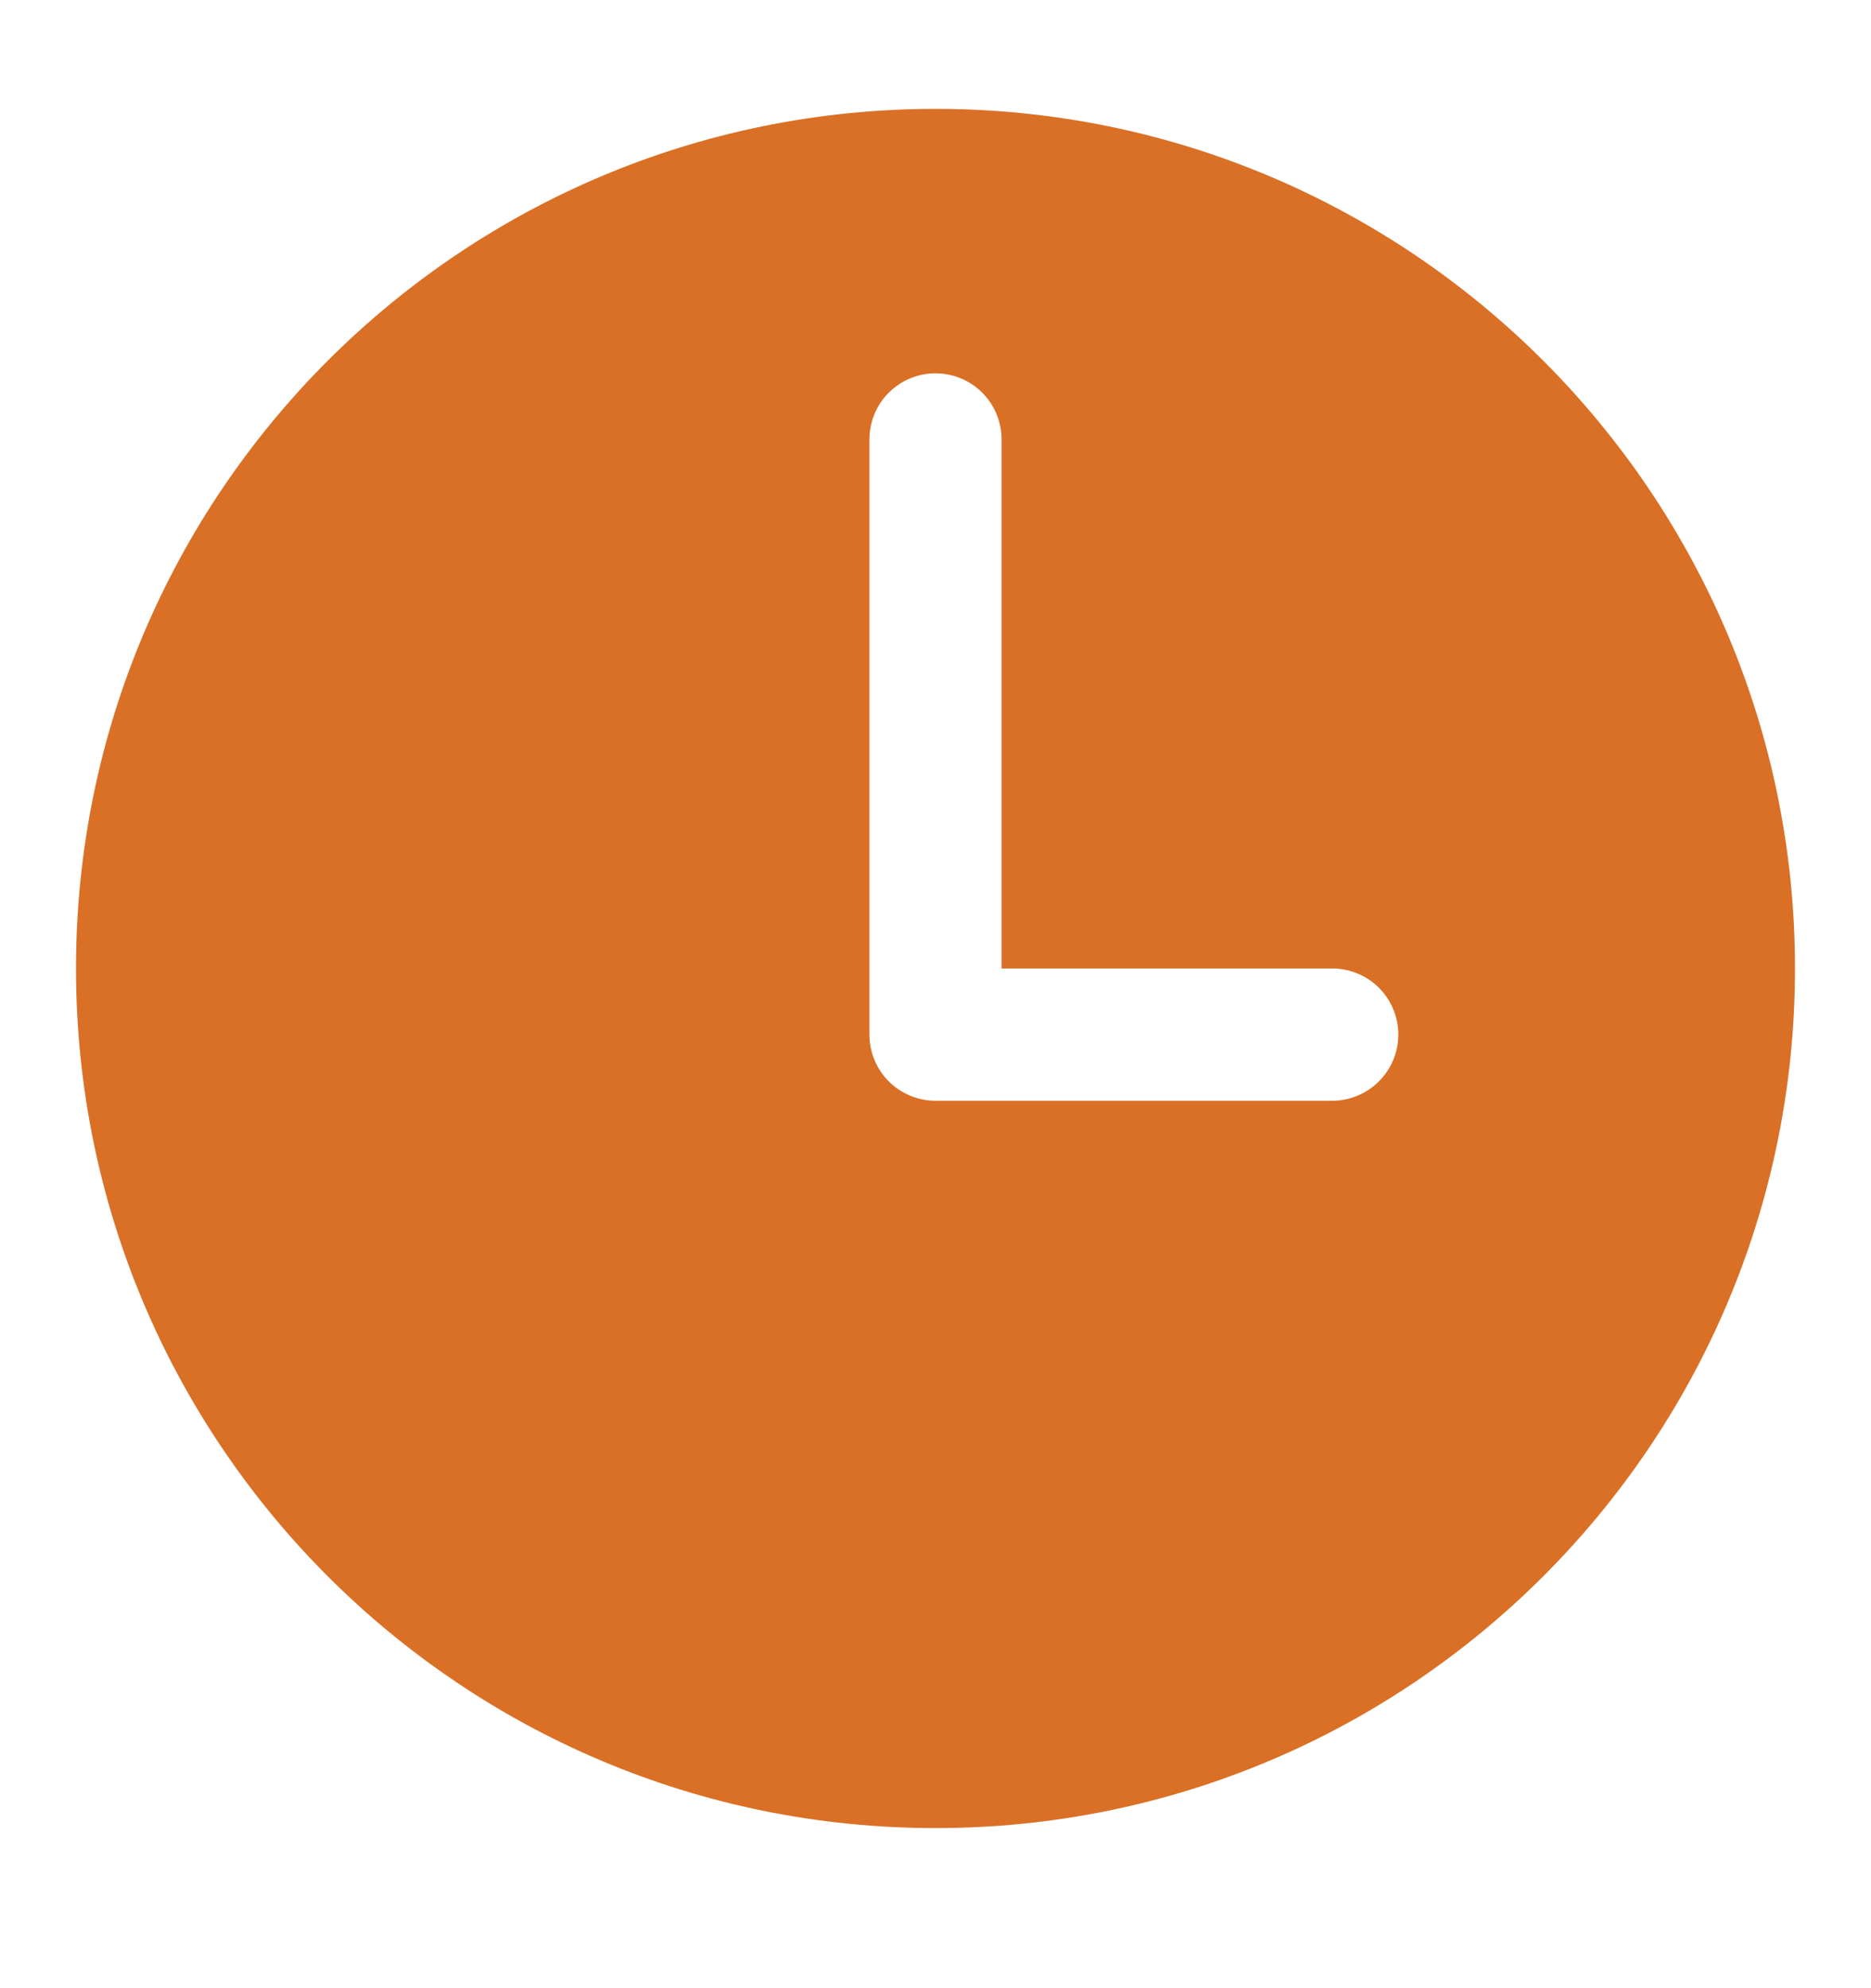 <svg width="16" height="17" viewBox="0 0 16 17" fill="none" xmlns="http://www.w3.org/2000/svg">
<g clip-path="url(#clip0_106_2)">
<path d="M8 0.931C3.941 0.931 0.65 4.222 0.65 8.281C0.65 12.34 3.941 15.631 8 15.631C12.059 15.631 15.35 12.34 15.35 8.281C15.35 4.222 12.059 0.931 8 0.931ZM11.392 9.412H8C7.85 9.412 7.706 9.352 7.6 9.246C7.494 9.14 7.435 8.996 7.435 8.846V3.758C7.435 3.608 7.494 3.464 7.6 3.358C7.706 3.252 7.85 3.192 8 3.192C8.15 3.192 8.294 3.252 8.4 3.358C8.506 3.464 8.565 3.608 8.565 3.758V8.281H11.392C11.542 8.281 11.686 8.34 11.792 8.446C11.898 8.553 11.958 8.696 11.958 8.846C11.958 8.996 11.898 9.14 11.792 9.246C11.686 9.352 11.542 9.412 11.392 9.412Z" fill="#D97026"/>
</g>
<defs>
<clipPath id="clip0_106_2">
<rect width="16" height="16" fill="white" transform="translate(0 0.281)"/>
</clipPath>
</defs>
</svg>
